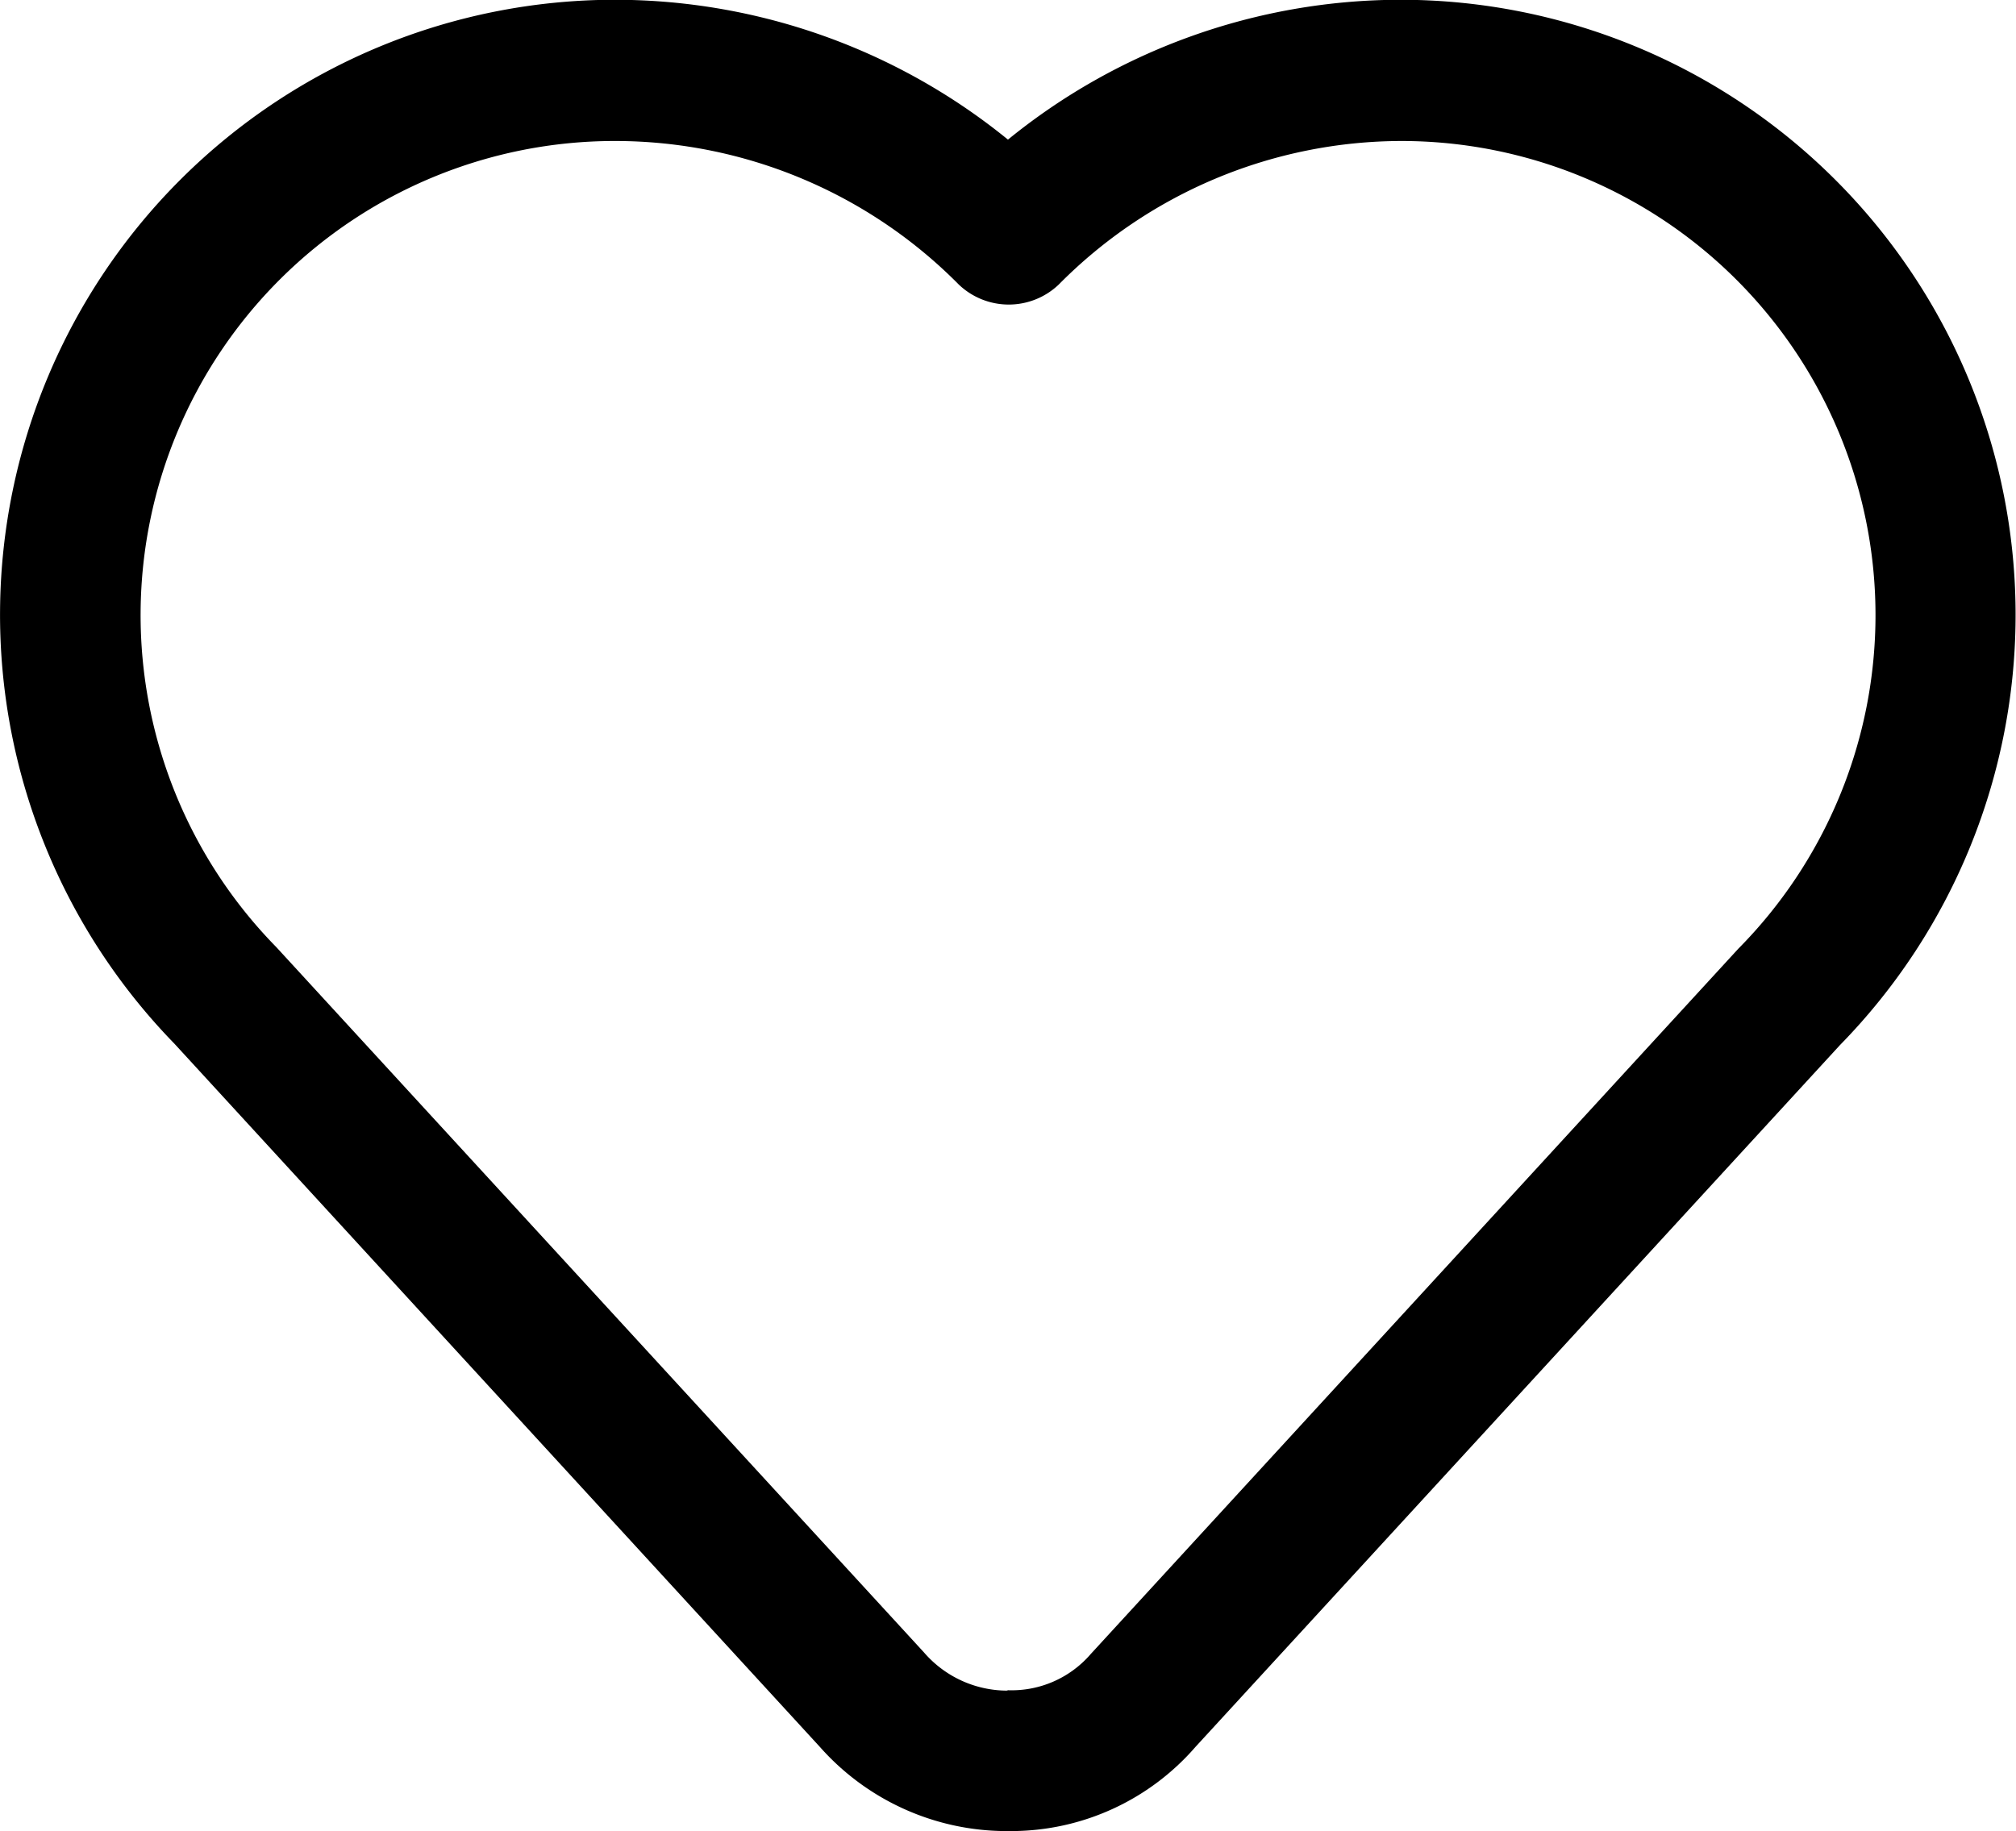<svg xmlns="http://www.w3.org/2000/svg" width="26.419" height="24" viewBox="0 0 26.419 24"><g transform="translate(0 0)"><path d="M67.9,135.821h-.072a3.27,3.27,0,0,1-2.434-1.1L56.932,125.5a8.06,8.06,0,0,1,5.776-13.682h.008a8.165,8.165,0,0,1,5.14,1.833,8.16,8.16,0,0,1,5.136-1.833h.013a8.061,8.061,0,0,1,5.755,13.7l-8.447,9.2A3.2,3.2,0,0,1,67.9,135.821Zm-.043-1.846a1.368,1.368,0,0,0,1.084-.475l8.486-9.244a6.215,6.215,0,0,0-4.416-10.587h0a6.332,6.332,0,0,0-4.49,1.882.949.949,0,0,1-1.309,0,6.336,6.336,0,0,0-4.492-1.882H62.7a6.214,6.214,0,0,0-4.433,10.565l8.489,9.246a1.444,1.444,0,0,0,1.084.5Z" transform="translate(-54.647 -111.821)"/></g></svg>